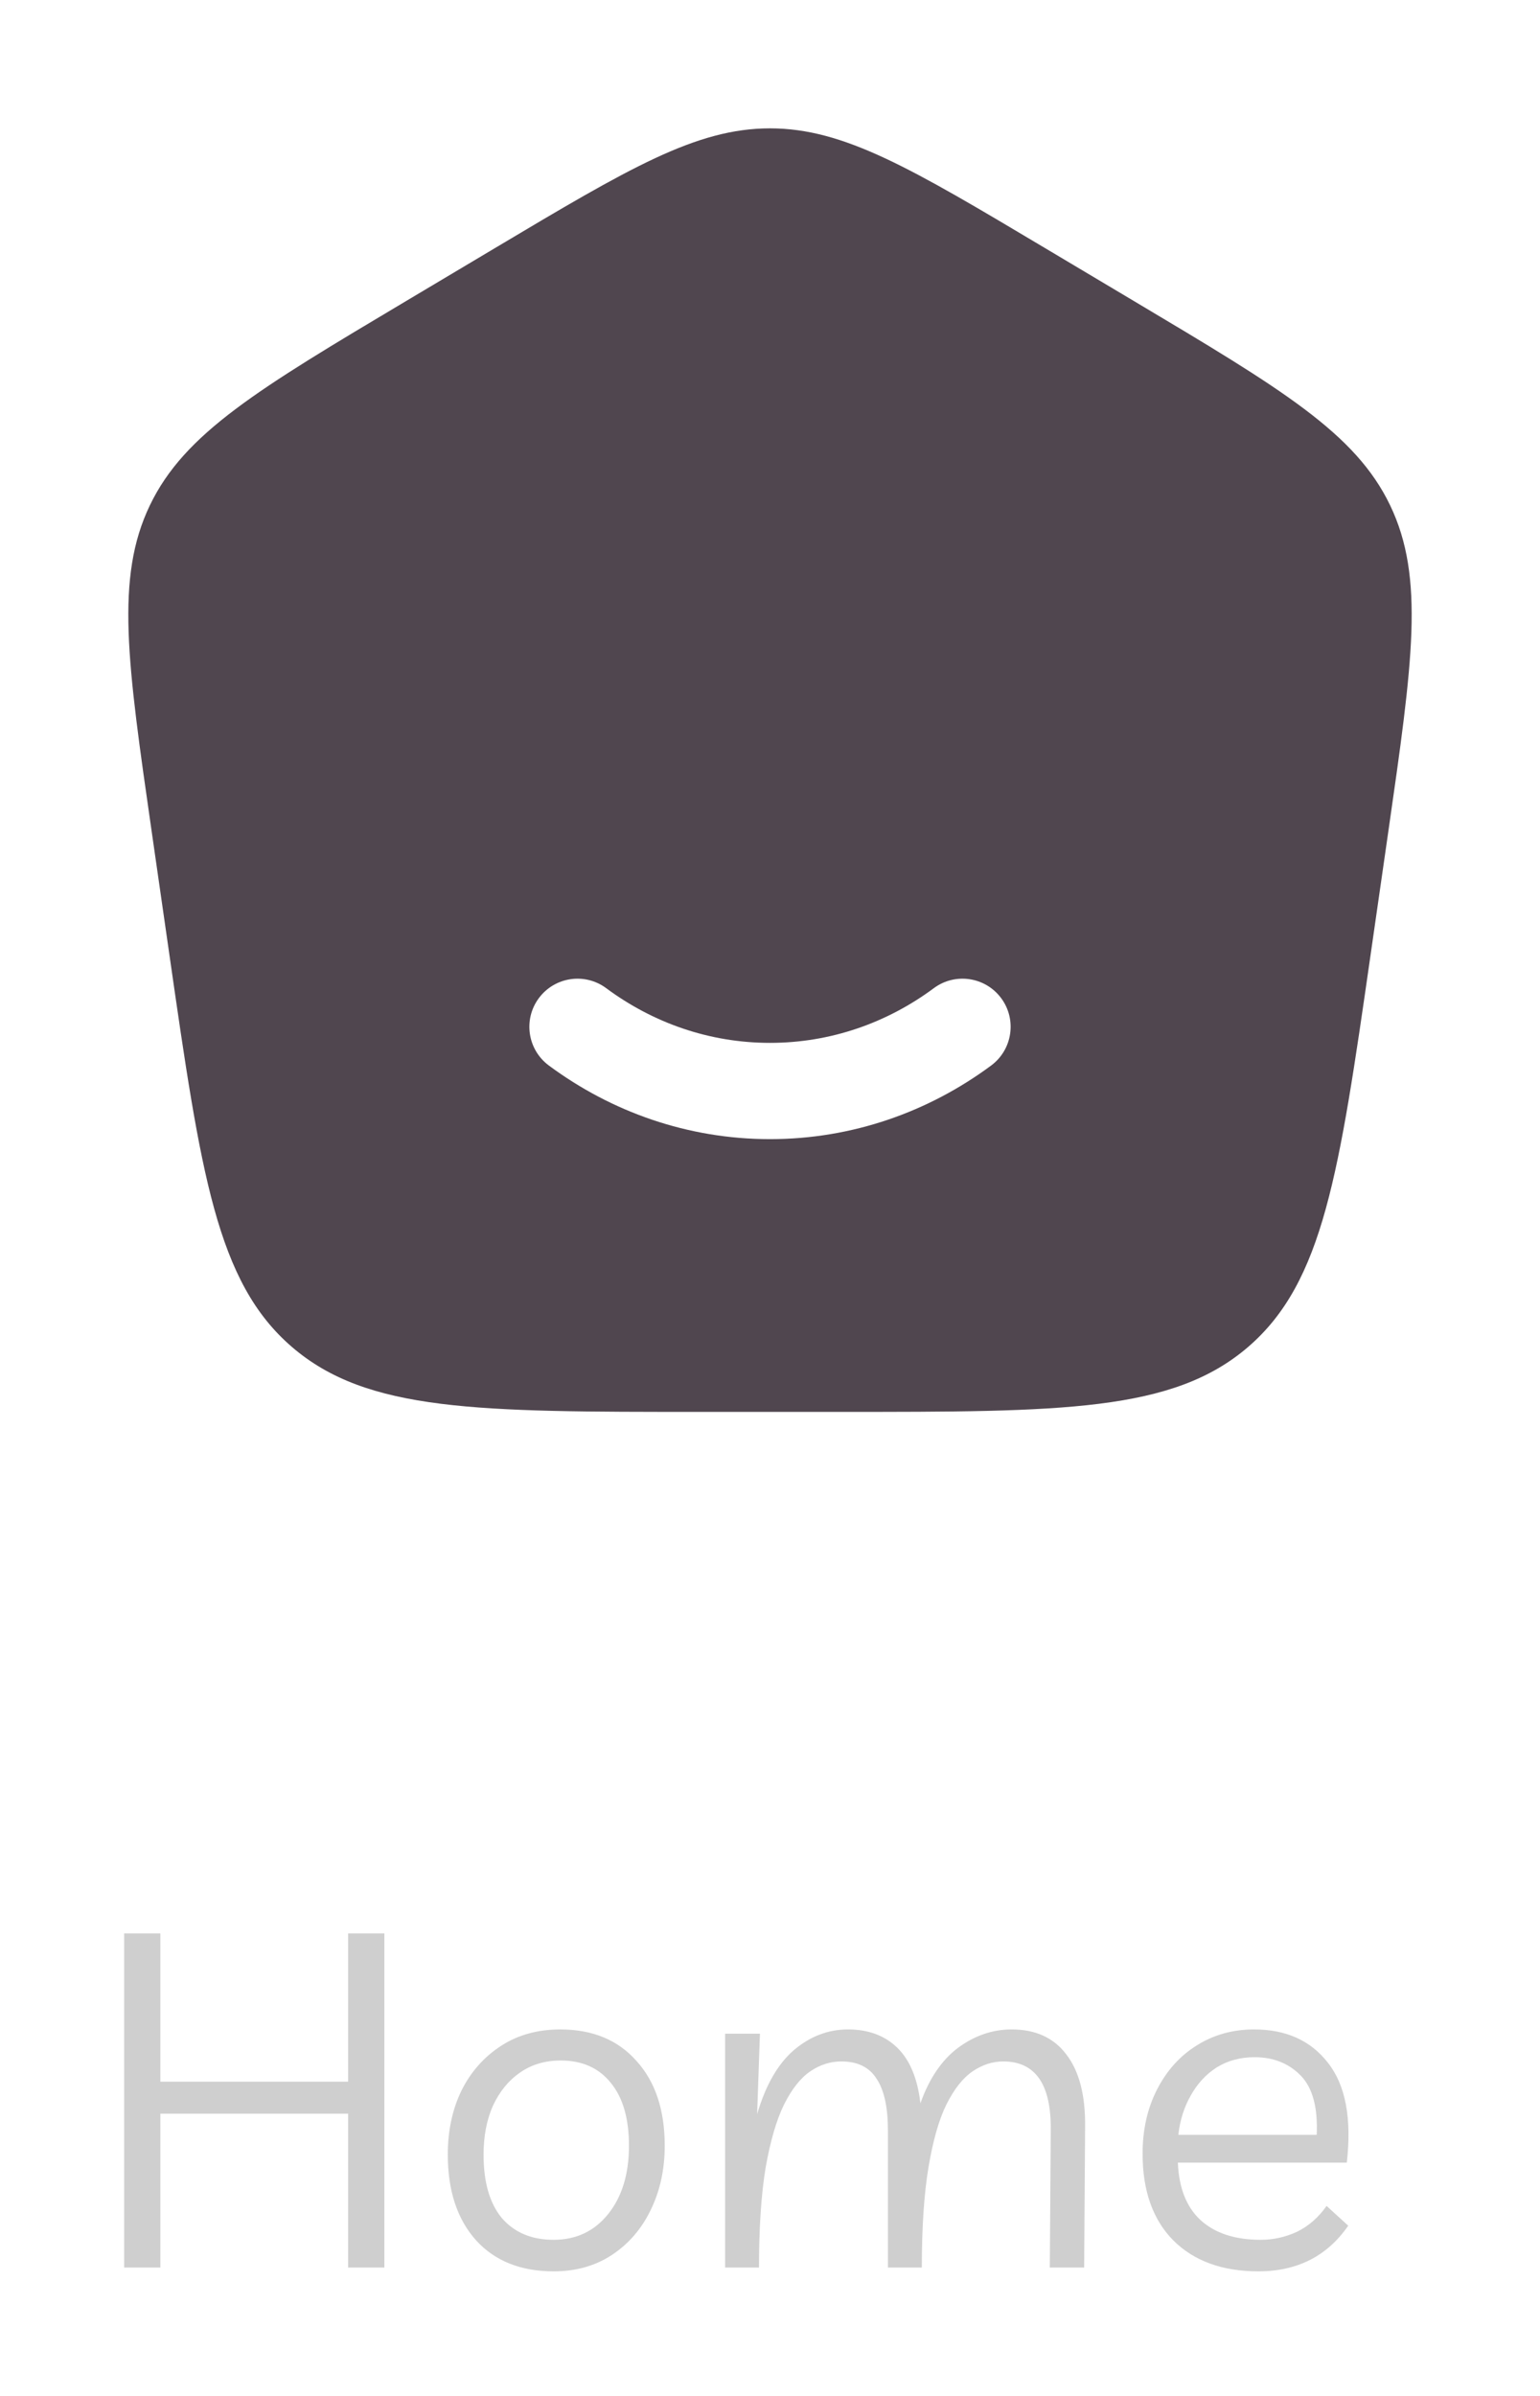 <svg width="36" height="56" viewBox="0 0 36 56" fill="none" xmlns="http://www.w3.org/2000/svg">
<path d="M2.902 53V45.19H3.749V48.655H8.138V45.19H8.985V53H8.138V49.403H3.749V53H2.902ZM13.097 47.434C13.852 47.434 14.446 47.68 14.879 48.171C15.319 48.655 15.539 49.315 15.539 50.151C15.539 50.708 15.429 51.211 15.209 51.658C14.996 52.098 14.695 52.446 14.307 52.703C13.918 52.96 13.463 53.088 12.943 53.088C12.173 53.088 11.568 52.846 11.128 52.362C10.688 51.871 10.468 51.203 10.468 50.36C10.468 49.803 10.574 49.304 10.787 48.864C11.007 48.424 11.315 48.076 11.711 47.819C12.107 47.562 12.569 47.434 13.097 47.434ZM12.943 52.351C13.471 52.351 13.896 52.149 14.219 51.746C14.541 51.343 14.703 50.811 14.703 50.151C14.703 49.513 14.56 49.022 14.274 48.677C13.995 48.332 13.606 48.16 13.108 48.16C12.741 48.16 12.422 48.255 12.151 48.446C11.887 48.629 11.678 48.886 11.524 49.216C11.377 49.546 11.304 49.927 11.304 50.36C11.304 51.005 11.447 51.5 11.733 51.845C12.026 52.182 12.429 52.351 12.943 52.351ZM16.951 53V47.533H17.765L17.699 49.414C17.897 48.739 18.183 48.241 18.557 47.918C18.938 47.595 19.36 47.434 19.822 47.434C20.299 47.434 20.684 47.577 20.977 47.863C21.27 48.149 21.45 48.582 21.516 49.161C21.721 48.582 22.015 48.149 22.396 47.863C22.785 47.577 23.203 47.434 23.65 47.434C24.207 47.434 24.633 47.628 24.926 48.017C25.227 48.406 25.373 48.967 25.366 49.7L25.344 53H24.541L24.563 49.799C24.578 48.721 24.207 48.182 23.452 48.182C23.203 48.182 22.964 48.259 22.737 48.413C22.51 48.567 22.304 48.827 22.121 49.194C21.945 49.553 21.806 50.045 21.703 50.668C21.6 51.291 21.549 52.069 21.549 53H20.757V49.799C20.757 49.256 20.669 48.853 20.493 48.589C20.324 48.318 20.049 48.182 19.668 48.182C19.411 48.182 19.169 48.259 18.942 48.413C18.715 48.567 18.509 48.827 18.326 49.194C18.15 49.553 18.007 50.045 17.897 50.668C17.794 51.291 17.743 52.069 17.743 53H16.951ZM29.416 53.088C28.573 53.088 27.909 52.846 27.425 52.362C26.948 51.878 26.71 51.203 26.71 50.338C26.71 49.773 26.824 49.271 27.051 48.831C27.278 48.391 27.586 48.05 27.975 47.808C28.371 47.559 28.818 47.434 29.317 47.434C30.065 47.434 30.641 47.694 31.044 48.215C31.455 48.736 31.601 49.513 31.484 50.547H27.535C27.557 51.134 27.733 51.581 28.063 51.889C28.4 52.197 28.87 52.351 29.471 52.351C29.764 52.351 30.047 52.289 30.318 52.164C30.589 52.032 30.82 51.83 31.011 51.559L31.517 52.021C31.026 52.732 30.325 53.088 29.416 53.088ZM29.328 48.083C28.991 48.083 28.694 48.164 28.437 48.325C28.188 48.486 27.986 48.706 27.832 48.985C27.678 49.256 27.583 49.561 27.546 49.898H30.78C30.809 49.26 30.685 48.798 30.406 48.512C30.127 48.226 29.768 48.083 29.328 48.083Z" fill="#BABABA" fill-opacity="0.69"/>
<path fill-rule="evenodd" clip-rule="evenodd" d="M19.659 33H16.341C11.171 33 8.586 33 6.824 31.482C5.061 29.965 4.695 27.424 3.964 22.343L3.546 19.437C2.977 15.481 2.692 13.503 3.503 11.812C4.314 10.121 6.039 9.094 9.49 7.038L11.568 5.8C14.702 3.933 16.269 3 18 3C19.732 3 21.299 3.933 24.432 5.8L26.51 7.038C29.961 9.094 31.686 10.121 32.497 11.812C33.308 13.503 33.023 15.481 32.454 19.437L32.036 22.343C31.305 27.424 30.939 29.965 29.177 31.482C27.414 33 24.829 33 19.659 33ZM12.596 23.33C12.966 22.831 13.671 22.726 14.17 23.096C15.263 23.906 16.581 24.375 18 24.375C19.419 24.375 20.738 23.906 21.83 23.096C22.329 22.726 23.034 22.831 23.404 23.33C23.774 23.829 23.669 24.534 23.17 24.904C21.712 25.985 19.928 26.625 18 26.625C16.073 26.625 14.289 25.985 12.83 24.904C12.331 24.534 12.226 23.829 12.596 23.33Z" fill="#50464F"/>
</svg>

